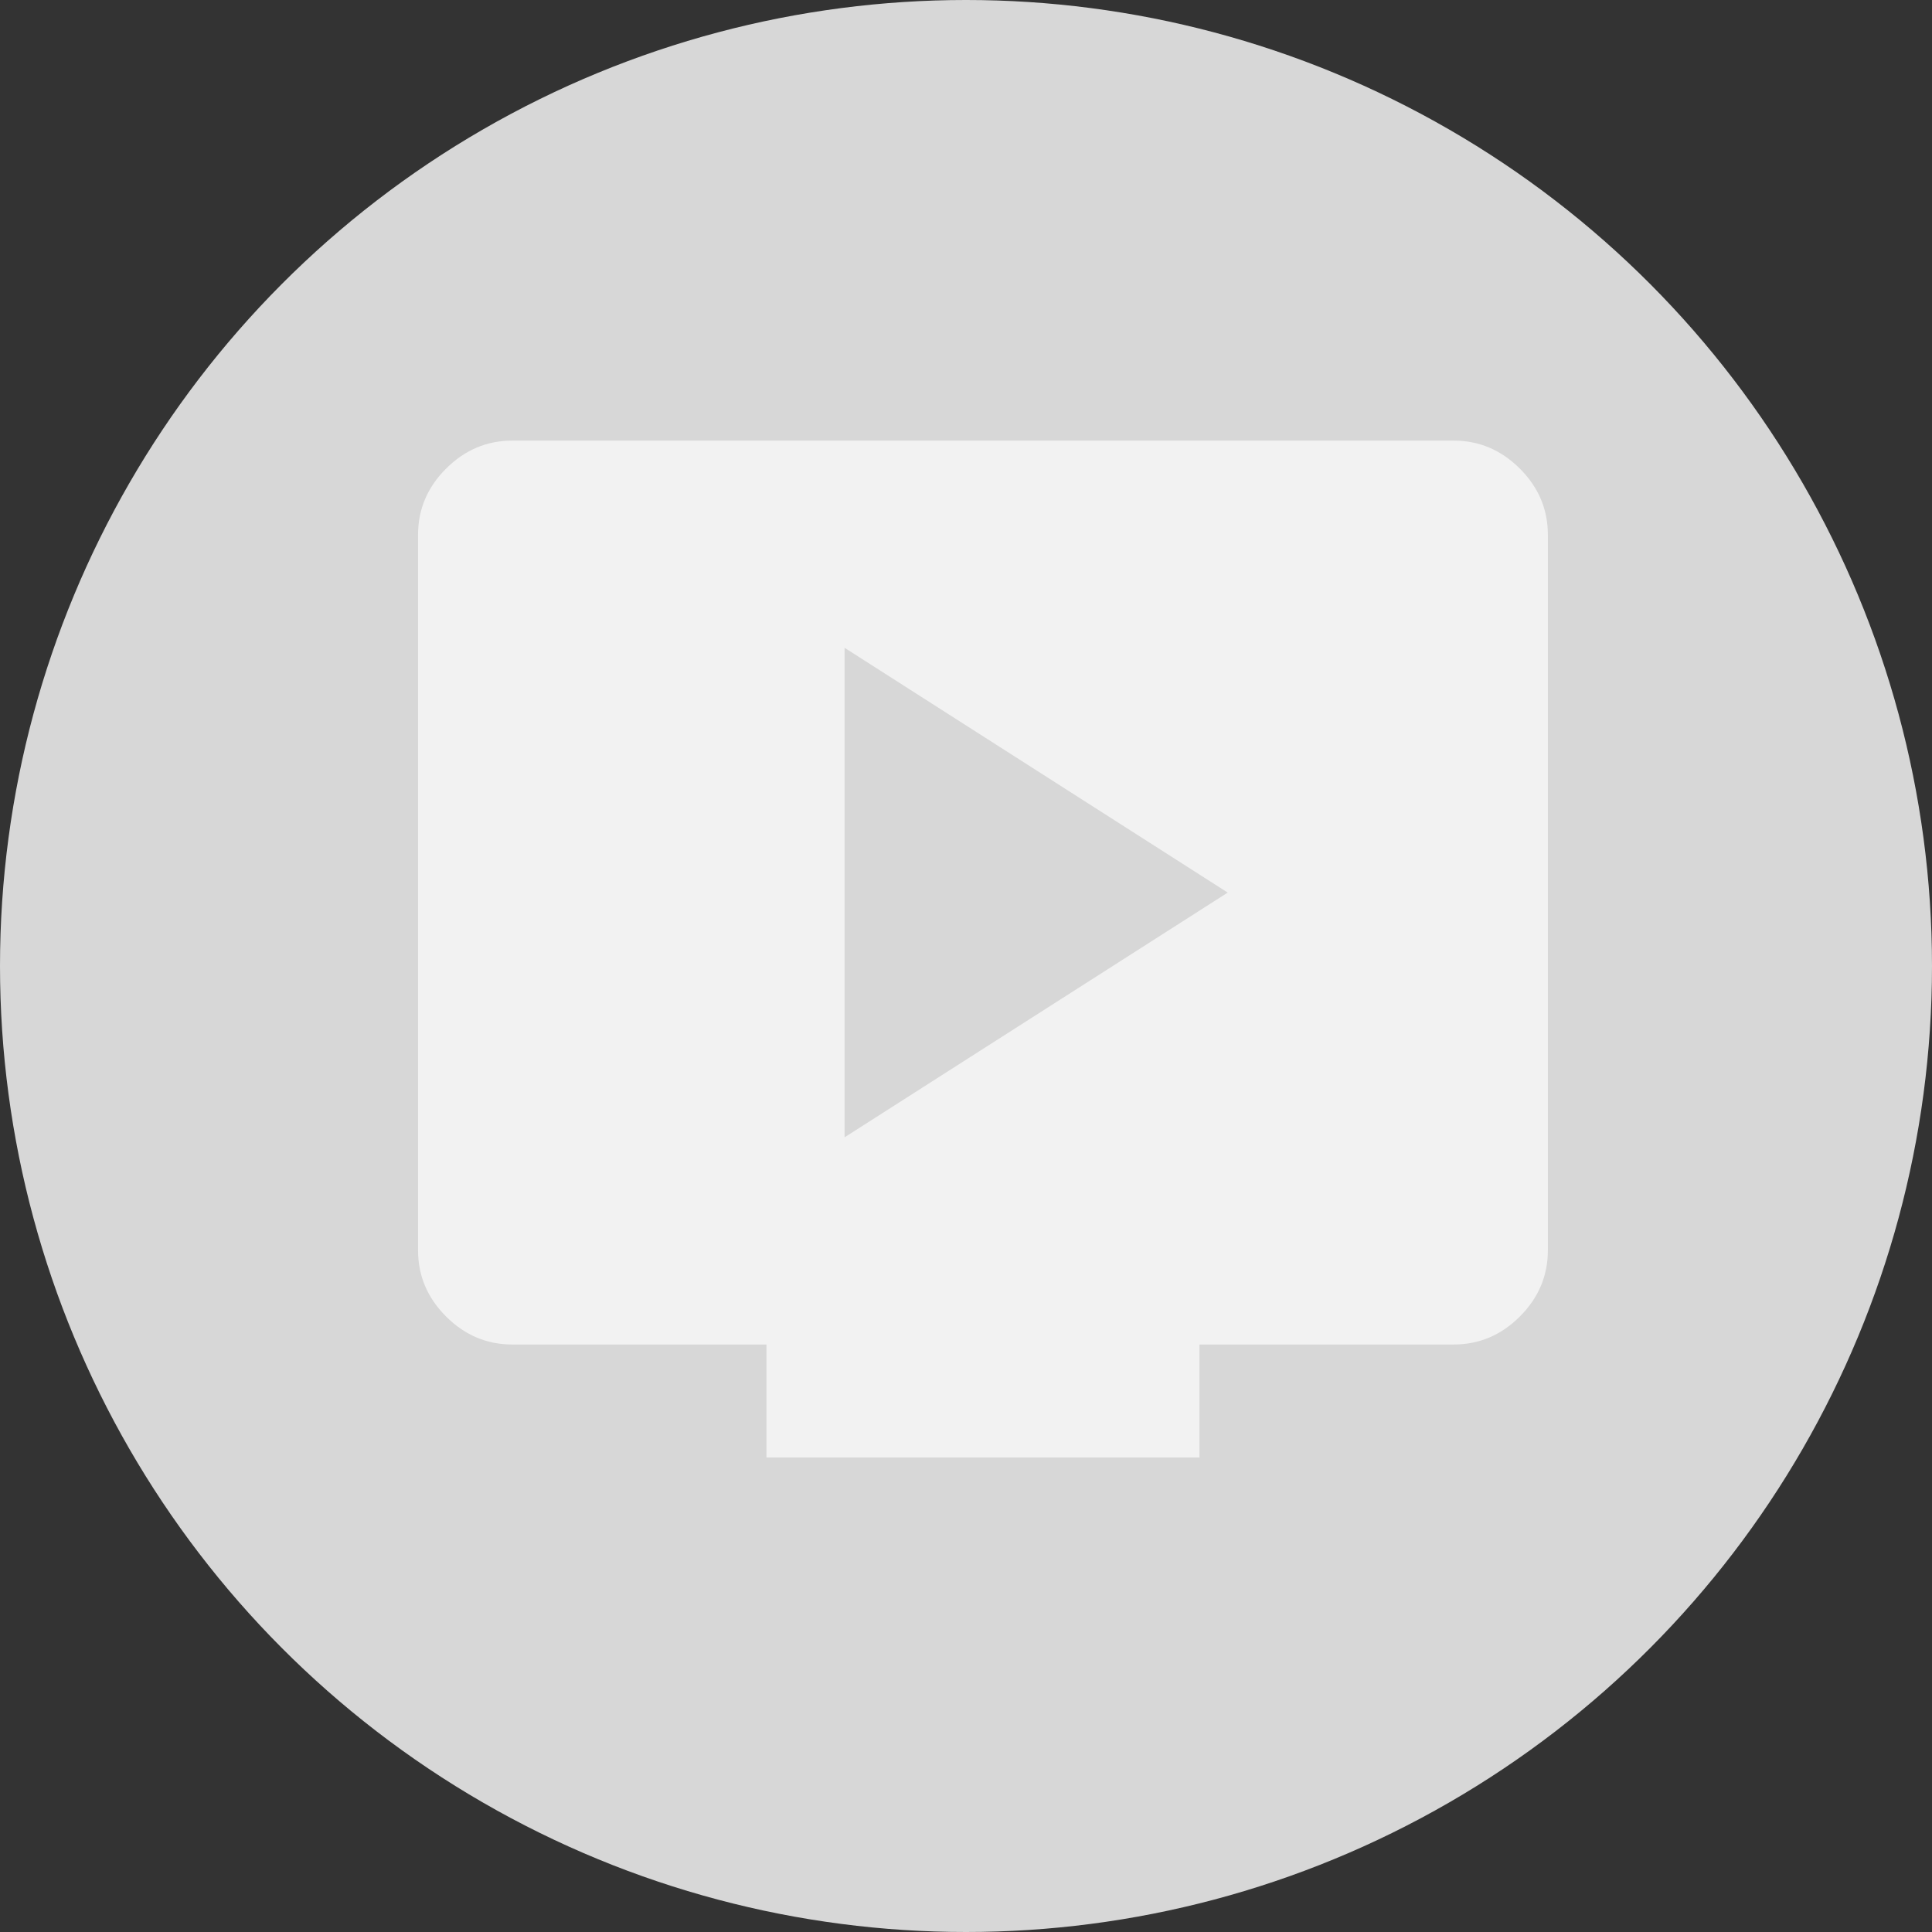 <svg width="34" height="34" viewBox="0 0 34 34" fill="none" xmlns="http://www.w3.org/2000/svg">
<rect x="0" y="0" width="34" height="34" fill="#333333" stroke="none"/>
<circle cx="17" cy="17" r="17" fill="#D7D7D7"/>
<mask id="mask0_774_1368" style="mask-type:alpha" maskUnits="userSpaceOnUse" x="5" y="4" width="25" height="25">
<rect x="5.369" y="4.772" width="23.86" height="23.86" fill="#D9D9D9"/>
</mask>
<g mask="url(#mask0_774_1368)">
<path d="M14.863 20.015L21.606 15.708L14.863 11.4V20.015ZM13.488 25.649V23.661H9.014C8.567 23.661 8.179 23.497 7.85 23.168C7.521 22.839 7.357 22.451 7.357 22.004V9.411C7.357 8.964 7.521 8.576 7.85 8.247C8.179 7.919 8.567 7.754 9.014 7.754H25.583C26.03 7.754 26.418 7.919 26.747 8.247C27.076 8.576 27.24 8.964 27.24 9.411V22.004C27.24 22.451 27.076 22.839 26.747 23.168C26.418 23.497 26.03 23.661 25.583 23.661H21.109V25.649H13.488Z" fill="#F2F2F2"/>
</g>
</svg>
